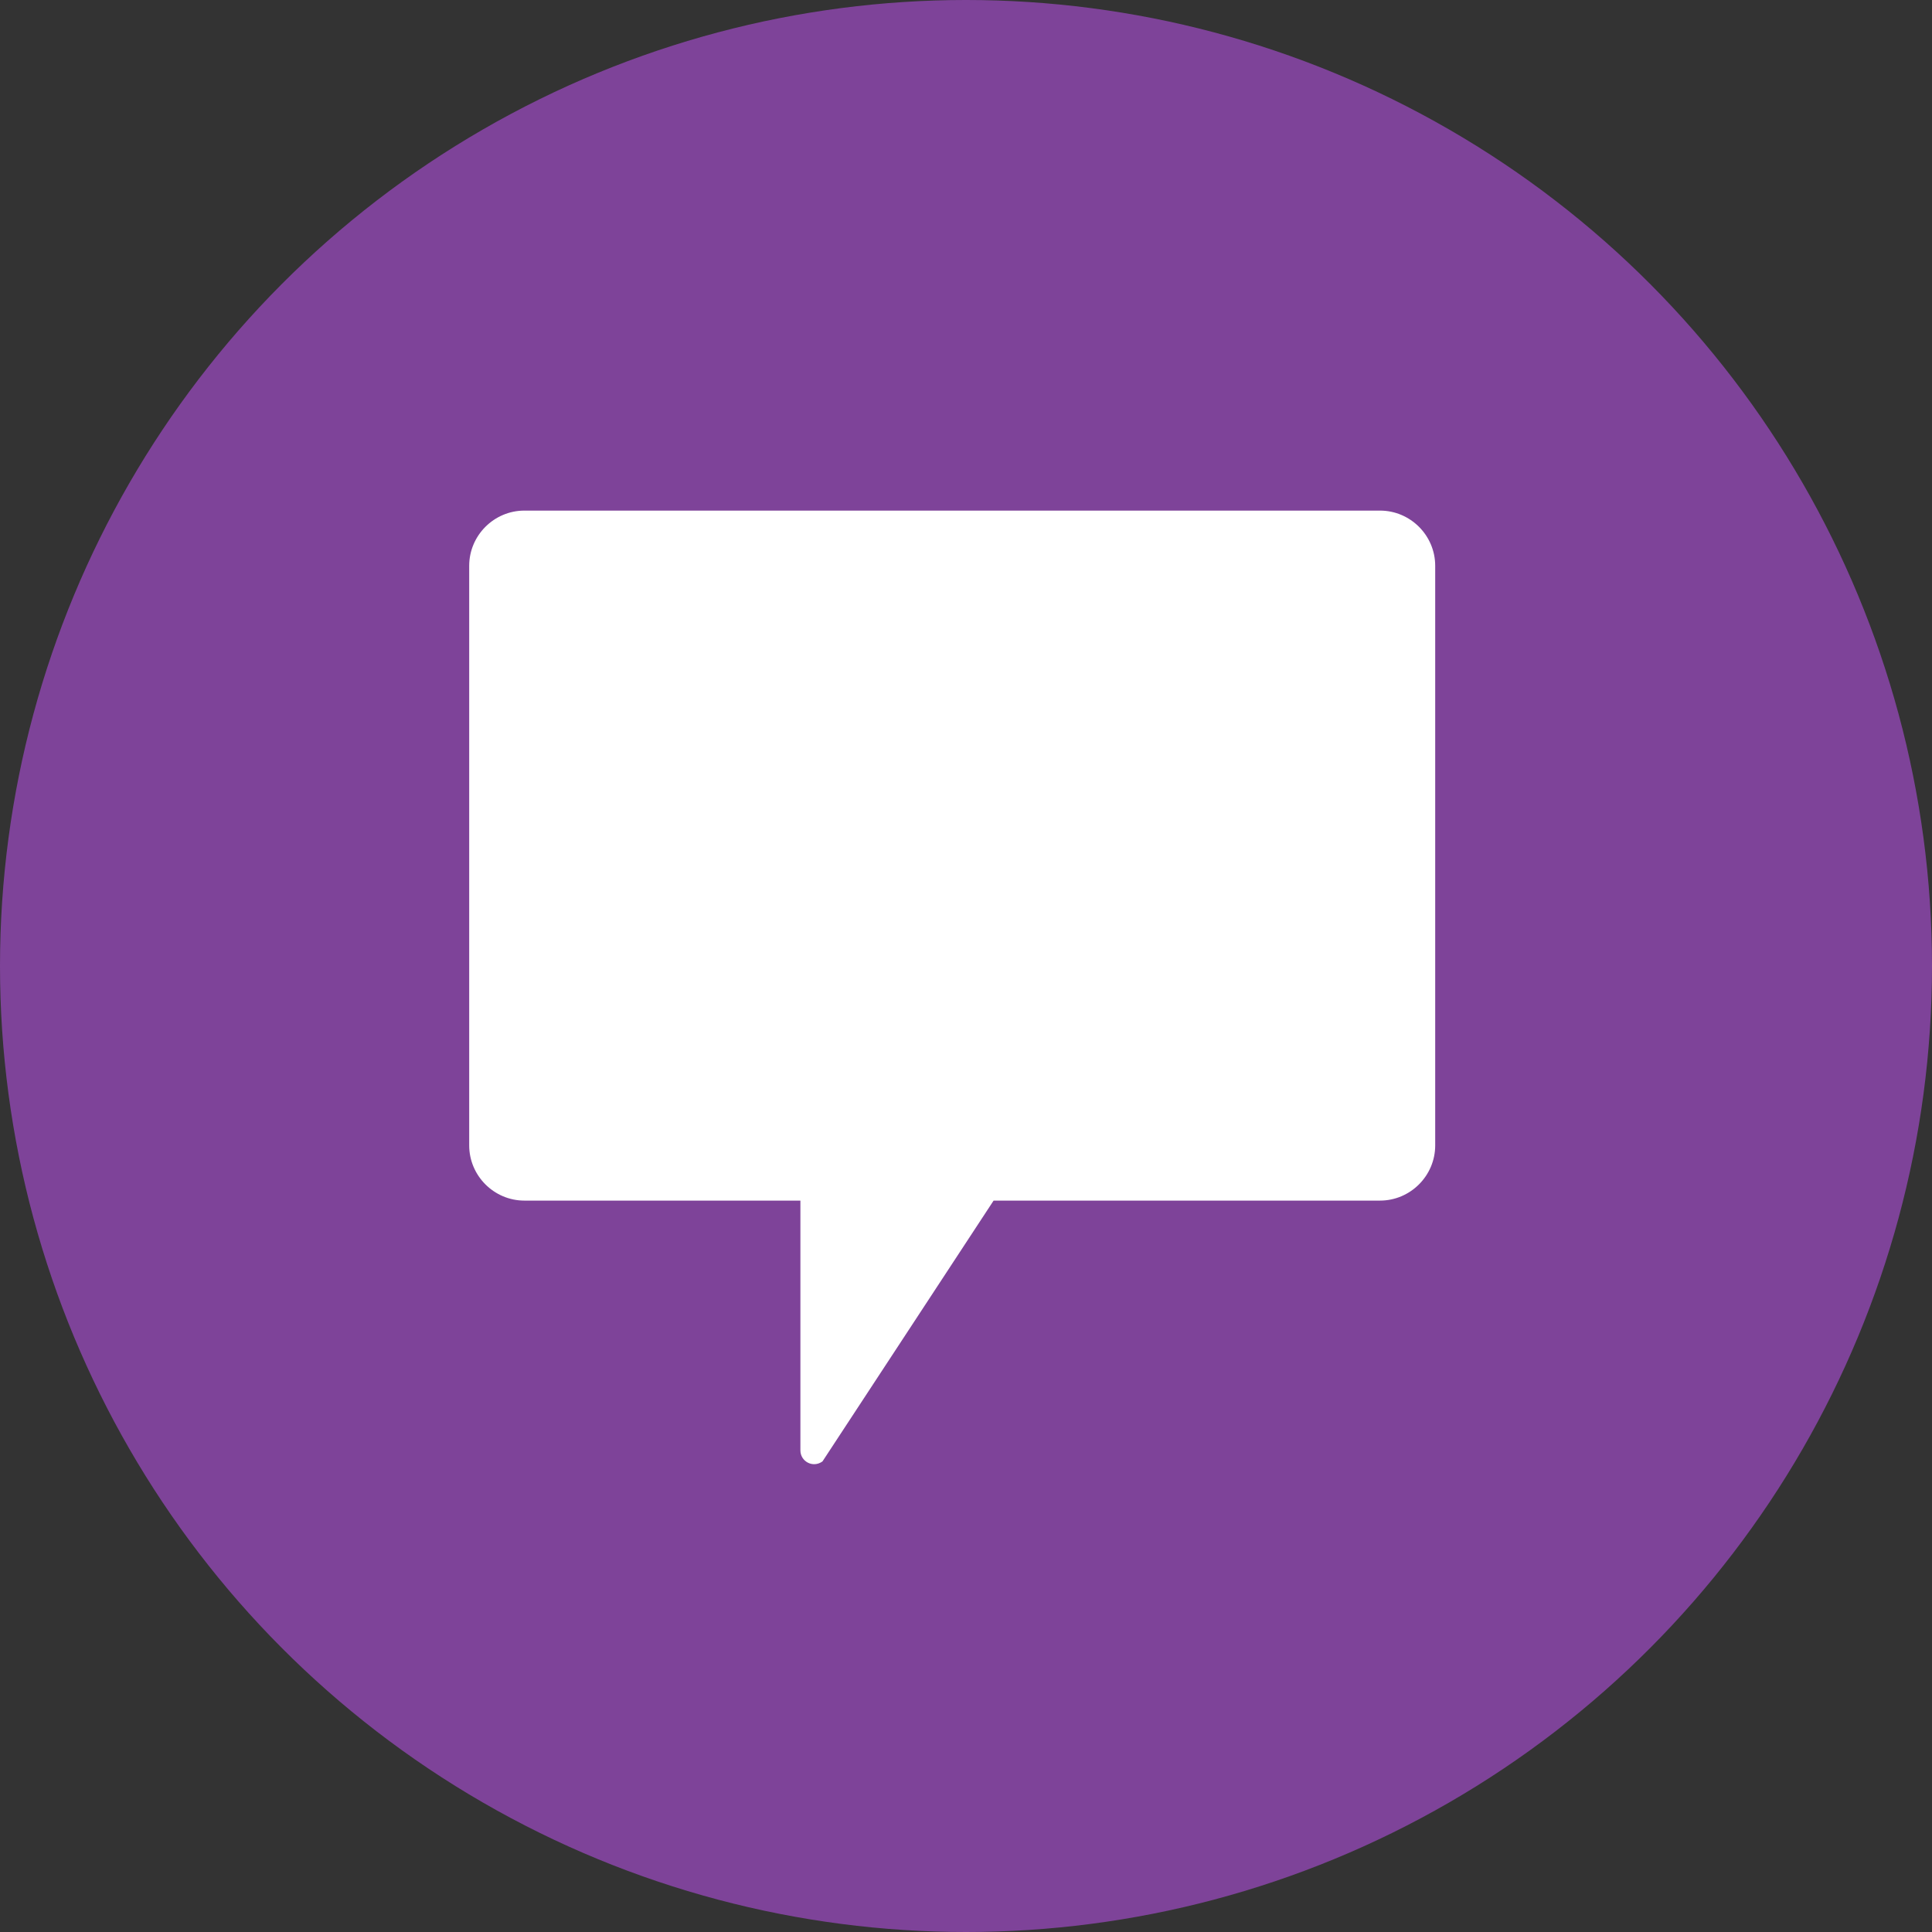 <?xml version="1.0" ?><svg id="Layer_1" style="enable-background:new 0 0 140 140;" version="1.1" viewBox="0 0 140 140" xml:space="preserve" xmlns="http://www.w3.org/2000/svg" xmlns:xlink="http://www.w3.org/1999/xlink"><rect x="0" y="0" width="140" height="140" fill="#333333" stroke="none"/><style type="text/css">
	.st0{fill:#FFFFFF;}
</style><circle cx="70" cy="70" r="70" fill="#7E4399" /><path class="st0" d="M100,37H38c-2.2,0-4,1.8-4,4v42c0,2.2,1.8,4,4,4h20v18.1c0,0.8,0.9,1.3,1.6,0.8L72,87h28c2.2,0,4-1.8,4-4V41  C104,38.8,102.2,37,100,37z"/></svg>